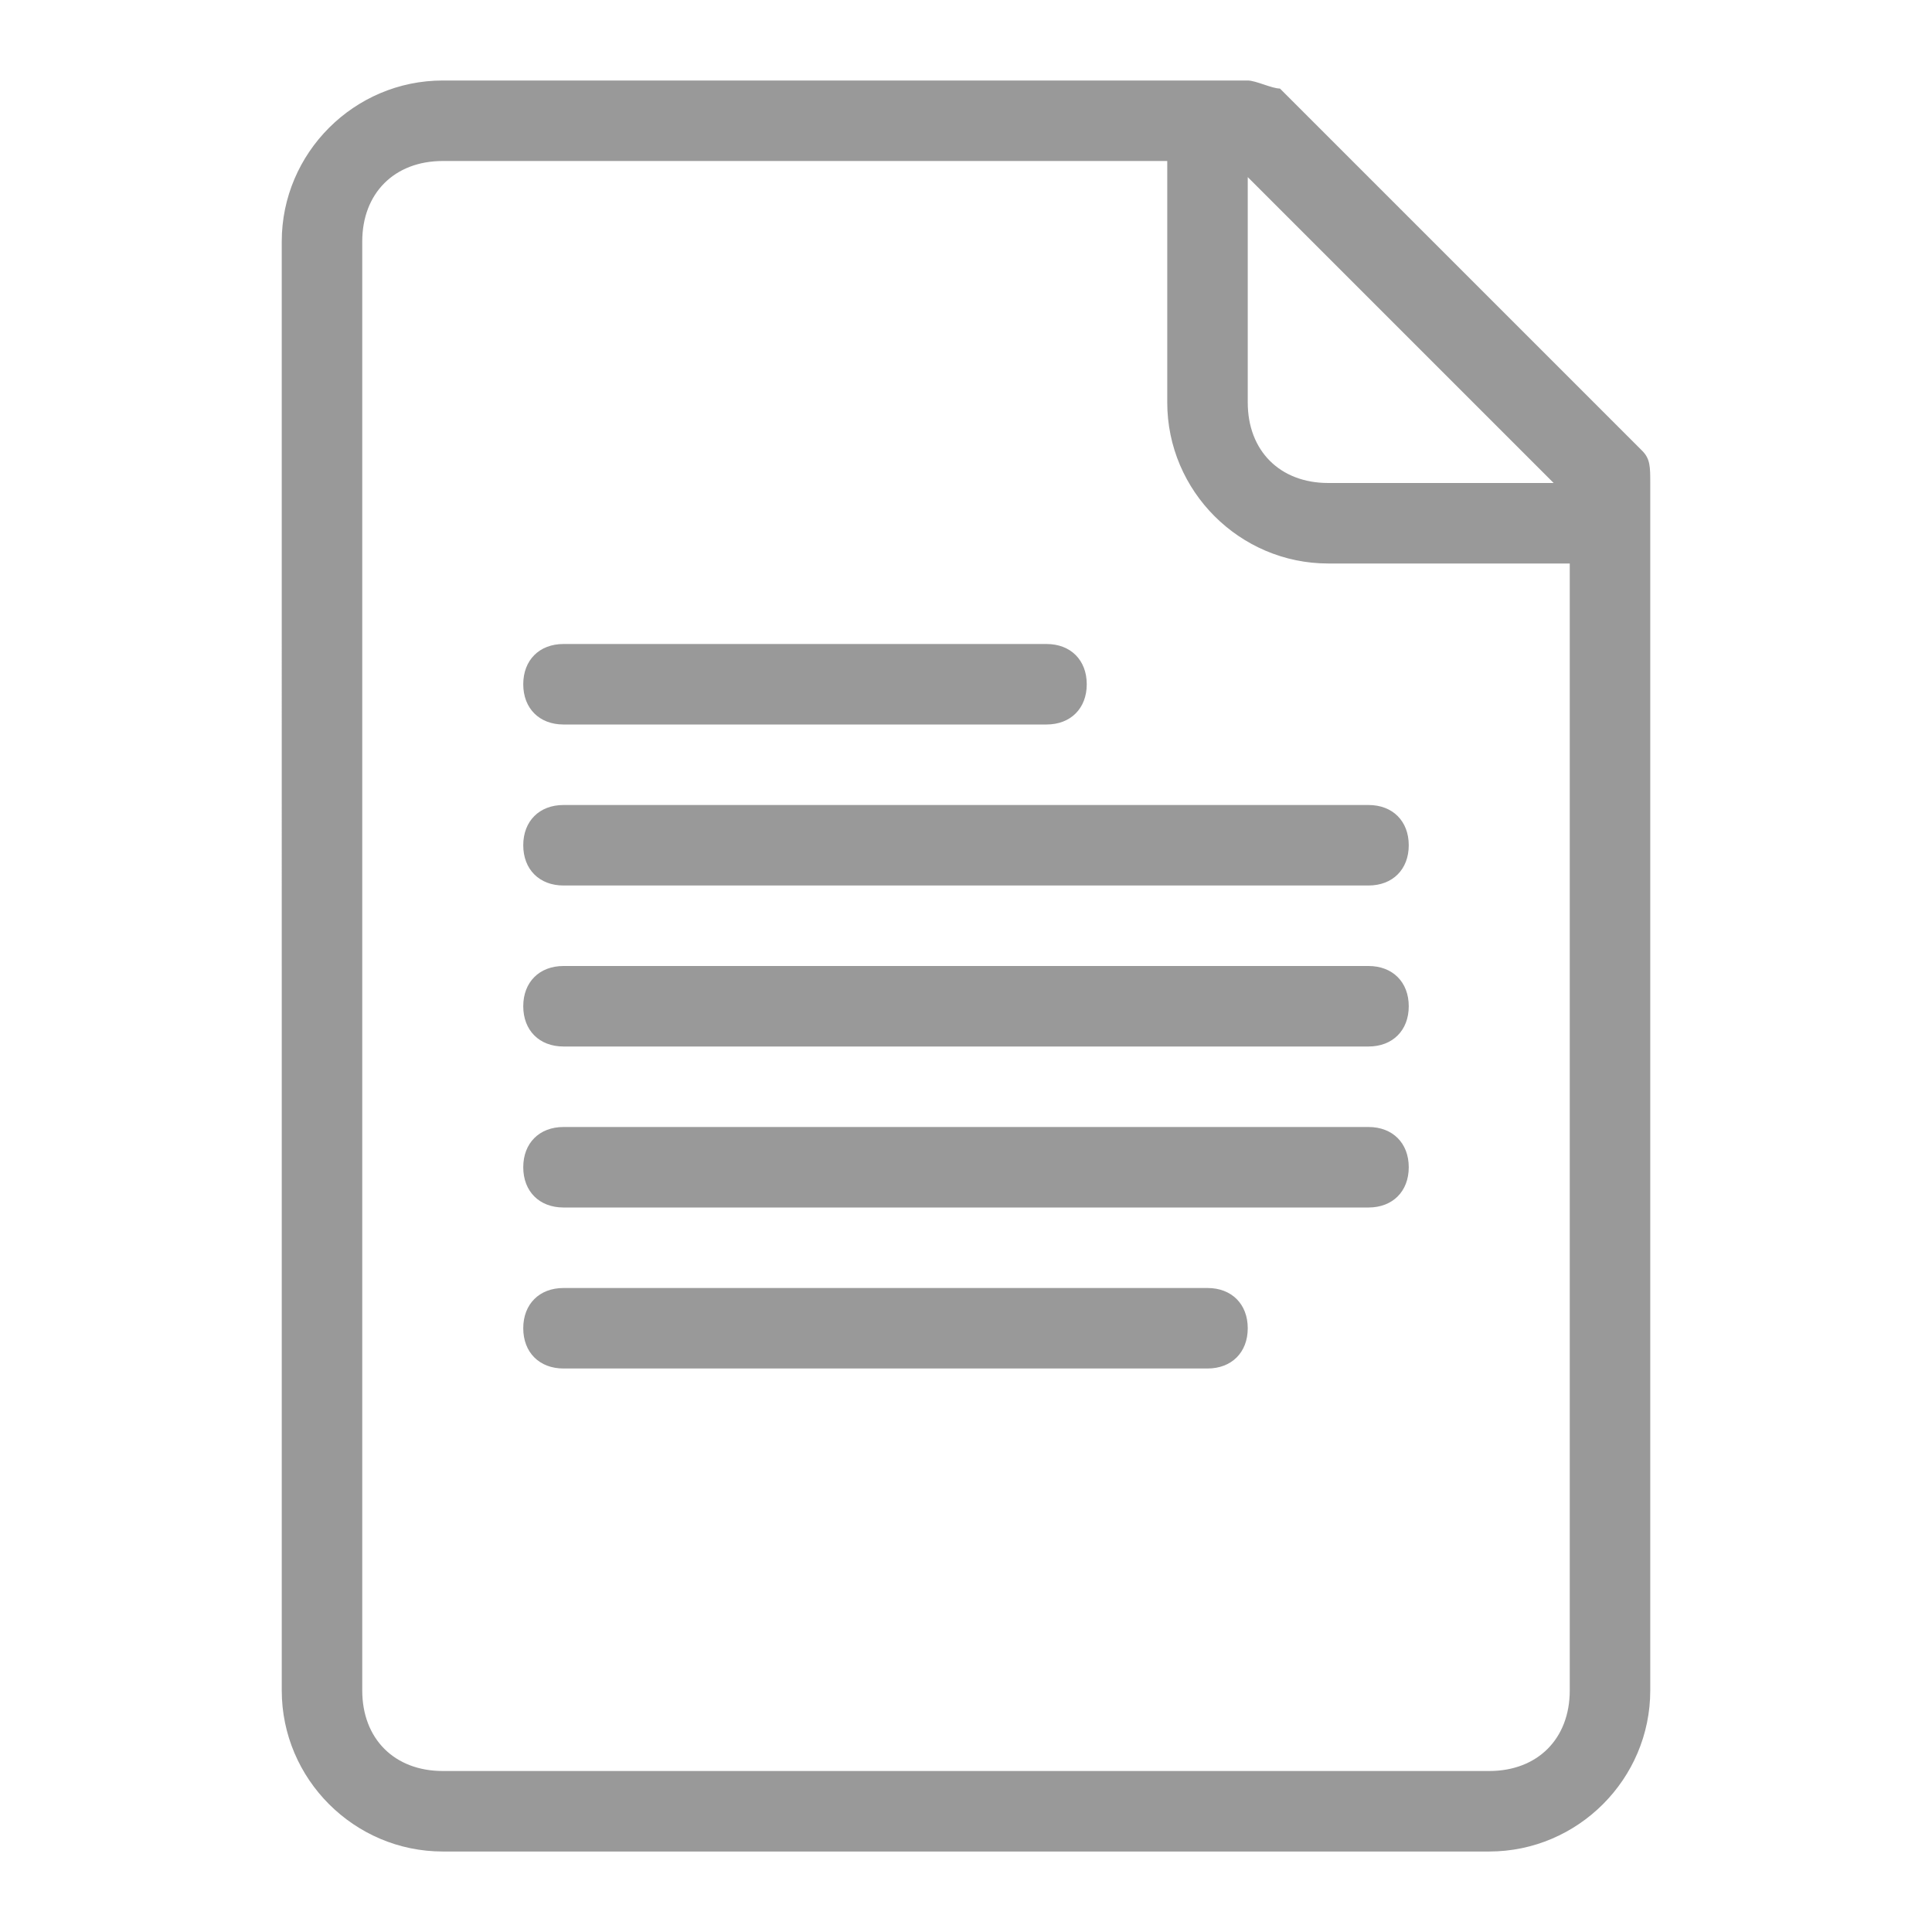 <?xml version="1.0" encoding="utf-8"?>
<!-- Generator: Adobe Illustrator 21.0.2, SVG Export Plug-In . SVG Version: 6.00 Build 0)  -->
<svg version="1.1" id="Слой_1" xmlns="http://www.w3.org/2000/svg" xmlns:xlink="http://www.w3.org/1999/xlink" x="0px" y="0px"
	 width="24px" height="24px" viewBox="0 0 24 24" style="enable-background:new 0 0 24 24;" xml:space="preserve">
<style type="text/css">
	.st0{fill:#999999;}
</style>
<title>ico 24 file doc</title>
<desc>Created with Sketch.</desc>
<g id="Stroke-235">
	<path id="path-1_1_" class="st0" d="M7,9C6.7,9,6.5,8.8,6.5,8.5S6.7,8,7,8h6c0.3,0,0.5,0.2,0.5,0.5S13.3,9,13,9H7z M7,11
		c-0.3,0-0.5-0.2-0.5-0.5S6.7,10,7,10h10c0.3,0,0.5,0.2,0.5,0.5S17.3,11,17,11H7z M7,13c-0.3,0-0.5-0.2-0.5-0.5S6.7,12,7,12h10
		c0.3,0,0.5,0.2,0.5,0.5S17.3,13,17,13H7z M7,15c-0.3,0-0.5-0.2-0.5-0.5S6.7,14,7,14h10c0.3,0,0.5,0.2,0.5,0.5S17.3,15,17,15H7z
		 M7,17c-0.3,0-0.5-0.2-0.5-0.5S6.7,16,7,16h8c0.3,0,0.5,0.2,0.5,0.5S15.3,17,15,17H7z M14.5,1.5C14.5,1.2,14.7,1,15,1
		s0.5,0.2,0.5,0.5V5c0,0.6,0.4,1,1,1H20c0.3,0,0.5,0.2,0.5,0.5S20.3,7,20,7h-3.5c-1.1,0-2-0.9-2-2V1.5z M15.3,2H5.5
		c-0.6,0-1,0.4-1,1v18c0,0.6,0.4,1,1,1h13c0.6,0,1-0.4,1-1V6.2L15.3,2z M5.5,1h10c0.1,0,0.3,0.1,0.4,0.1l4.5,4.5
		c0.1,0.1,0.1,0.2,0.1,0.4v15c0,1.1-0.9,2-2,2h-13c-1.1,0-2-0.9-2-2V3C3.5,1.9,4.4,1,5.5,1z"/>
</g>
</svg>
